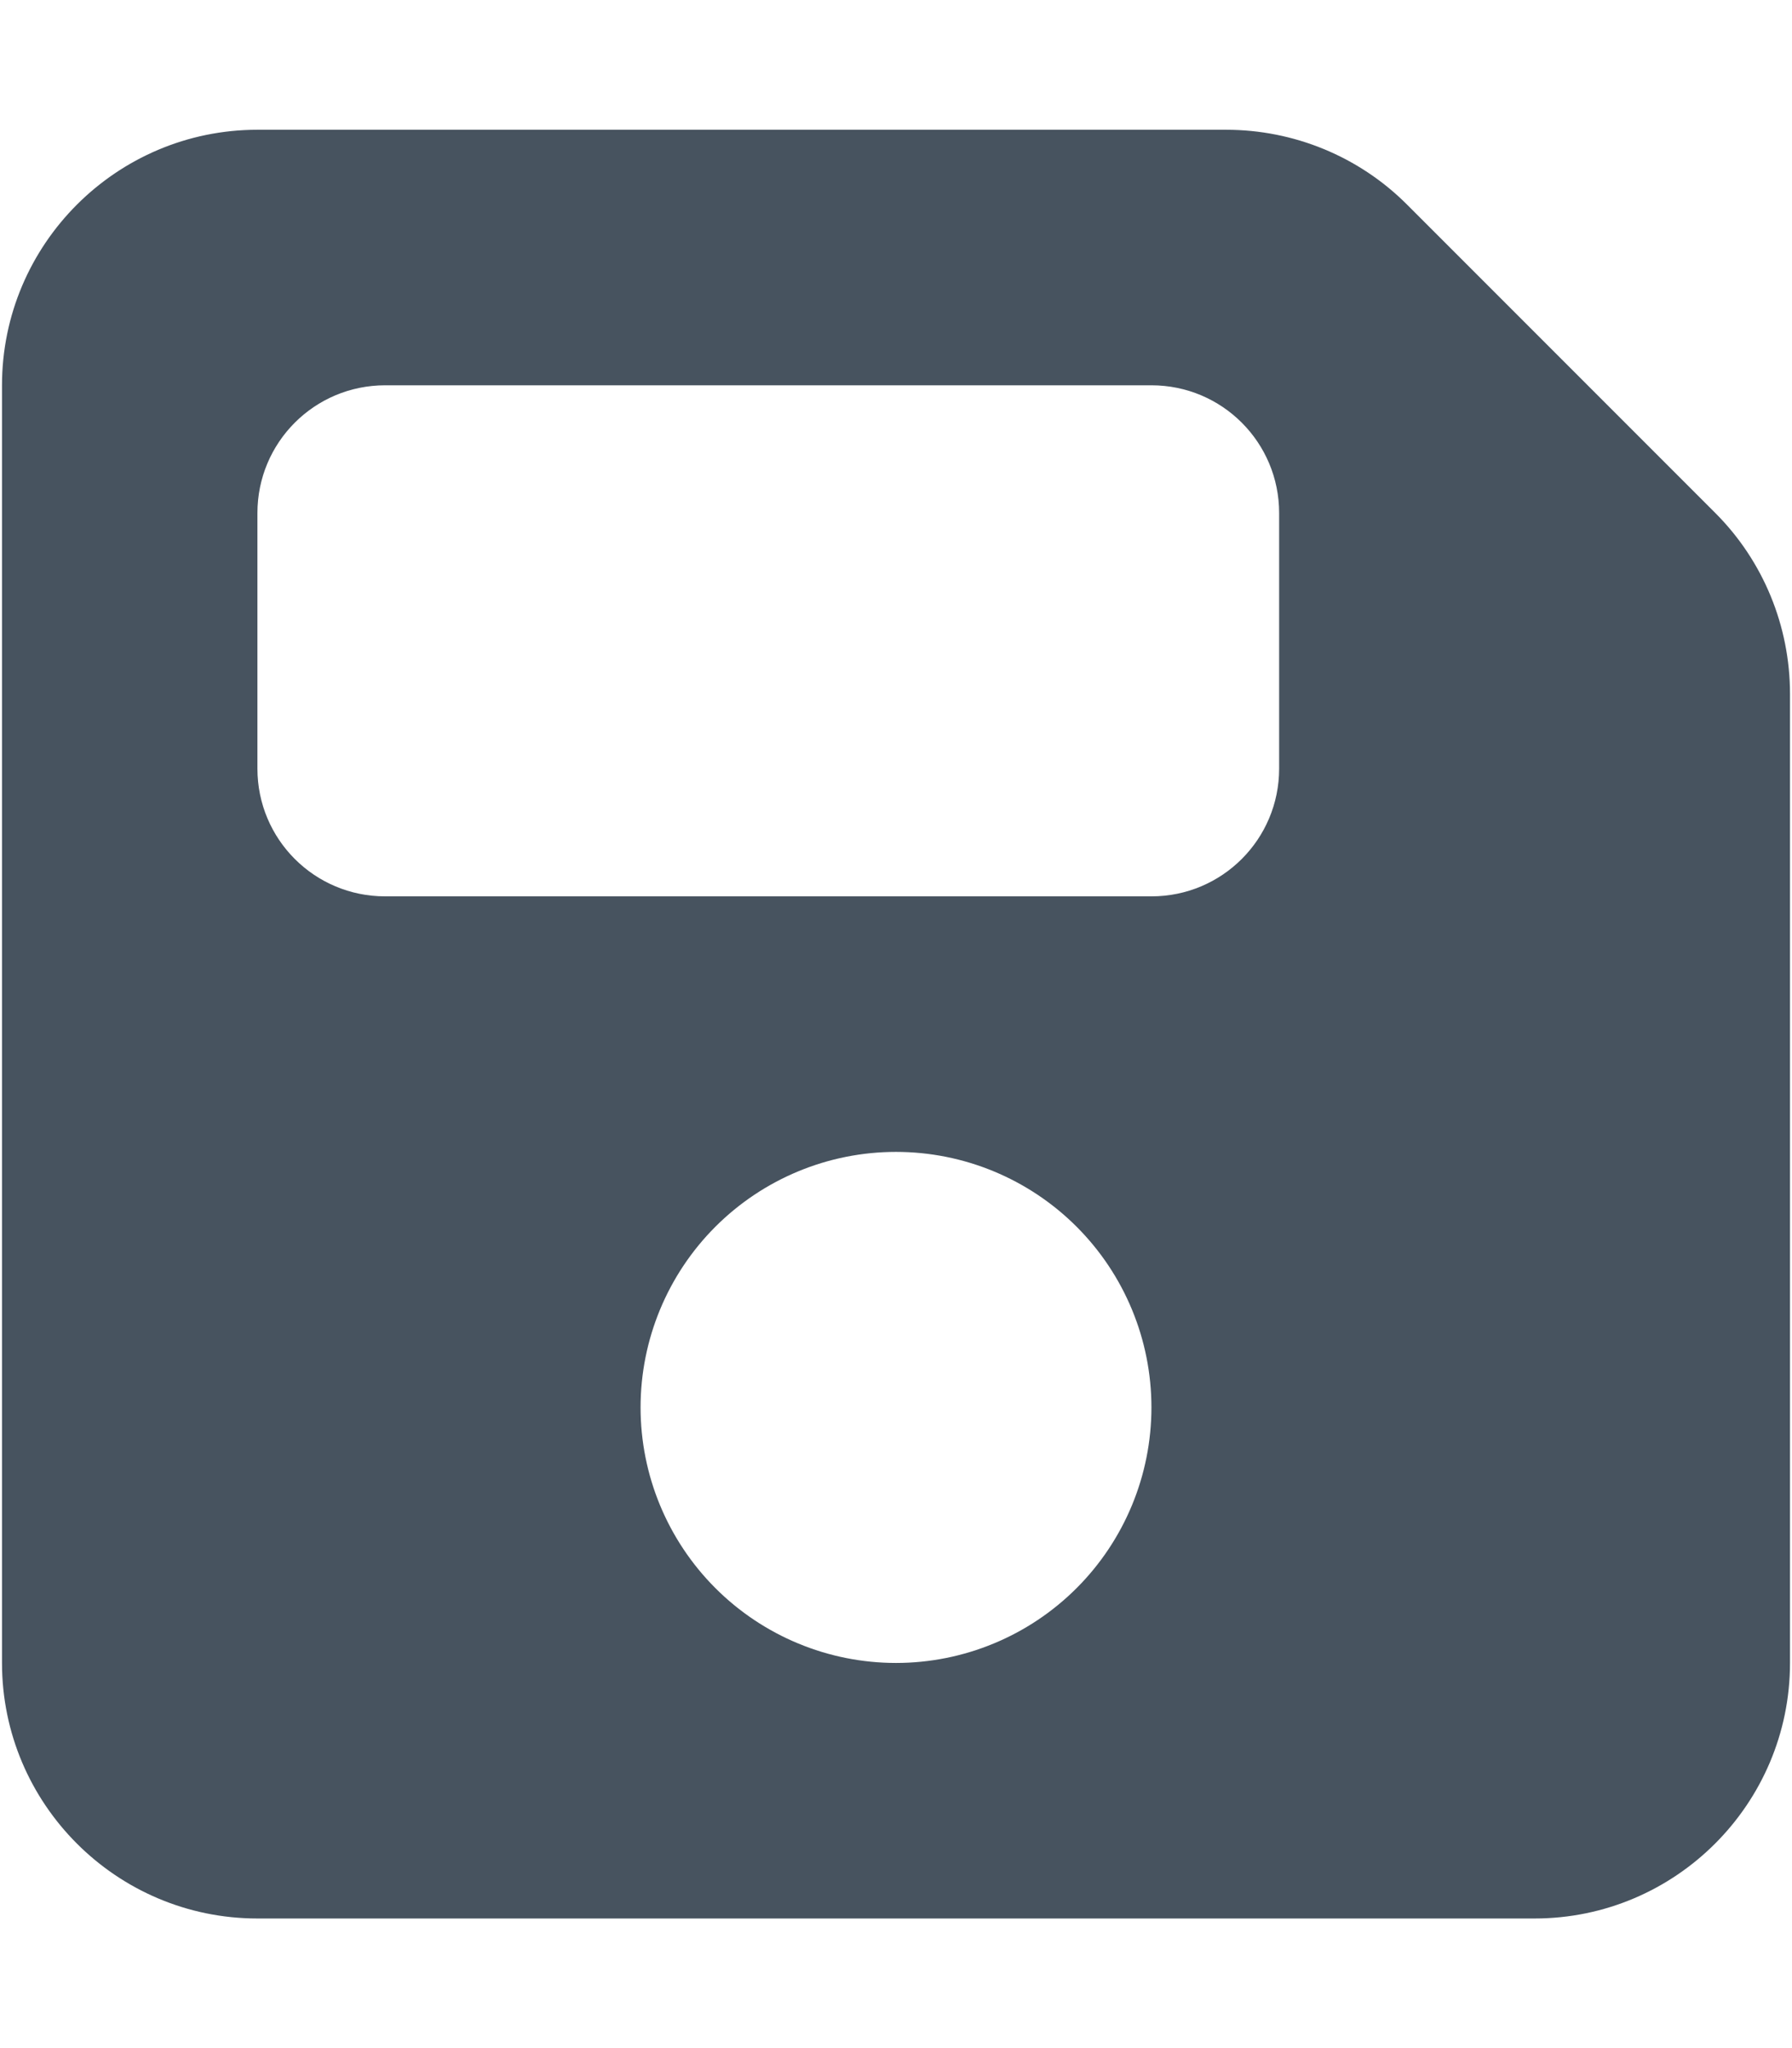 <svg width="449" height="513" viewBox="0 0 449 513" fill="none" xmlns="http://www.w3.org/2000/svg">
<g clip-path="url(#clip0_104_1424)">
<path d="M64.5 32.5C29.2 32.5 0.5 61.2 0.5 96.5V416.5C0.5 451.8 29.2 480.5 64.5 480.5H384.5C419.8 480.5 448.5 451.8 448.5 416.5V173.8C448.5 156.8 441.8 140.5 429.8 128.5L352.5 51.2C340.5 39.2 324.2 32.5 307.2 32.5H64.5ZM64.5 128.5C64.5 110.8 78.8 96.5 96.5 96.5H288.5C306.2 96.5 320.5 110.8 320.5 128.5V192.5C320.5 210.2 306.2 224.5 288.5 224.5H96.5C78.8 224.5 64.5 210.2 64.5 192.5V128.5ZM224.5 288.5C241.474 288.5 257.752 295.243 269.755 307.245C281.757 319.248 288.5 335.526 288.5 352.5C288.5 369.474 281.757 385.752 269.755 397.755C257.752 409.757 241.474 416.5 224.5 416.5C207.526 416.5 191.247 409.757 179.245 397.755C167.243 385.752 160.5 369.474 160.5 352.5C160.5 335.526 167.243 319.248 179.245 307.245C191.247 295.243 207.526 288.5 224.5 288.5Z" fill="#47535F"/>
</g>
<defs>
<clipPath id="clip0_104_1424">
<rect width="448" height="512" fill="white" transform="translate(0.5 0.5)"/>
</clipPath>
</defs>
</svg>
